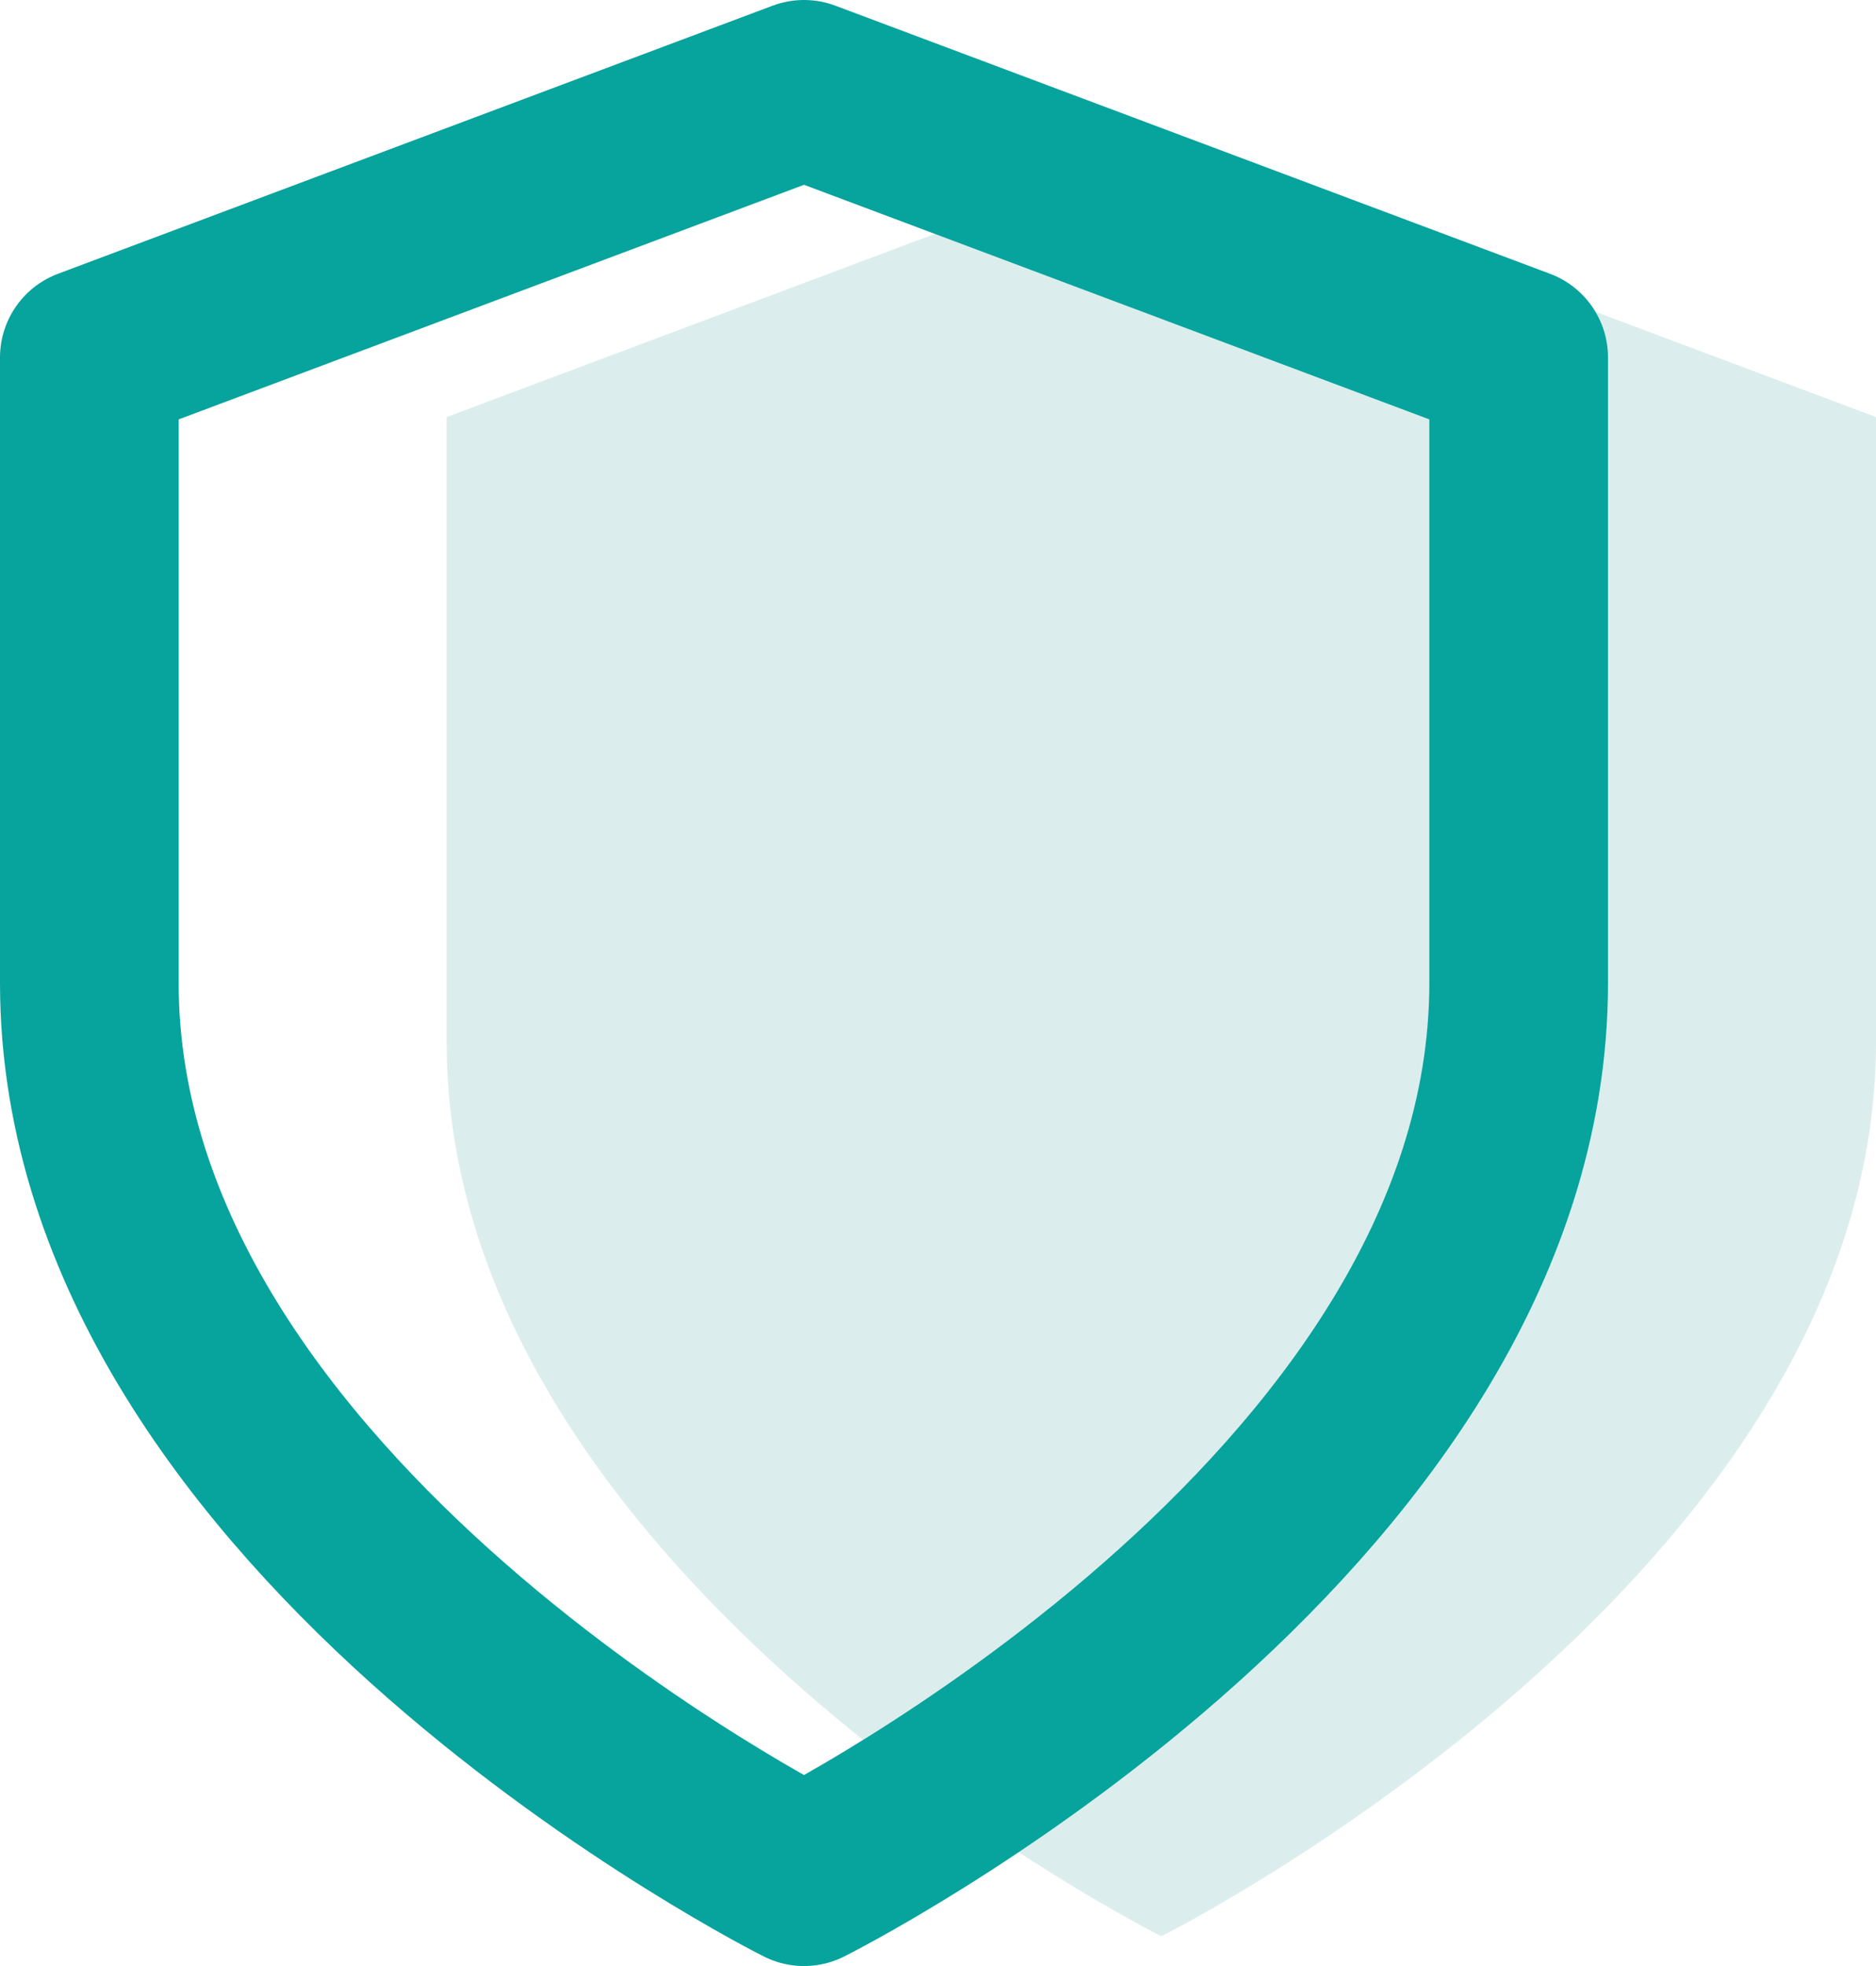 <svg xmlns="http://www.w3.org/2000/svg" width="31.5" height="33" viewBox="0 0 31.5 33">
    <g>
        <path fill="#dbeeed" d="M18 33s12-6 12-15V7.5L18 3 6 7.5V18c0 9 12 15 12 15z" transform="translate(-1102.5 -2215.5) translate(1104 2215)"/>
        <path fill="none" stroke="#07a39d" stroke-linecap="round" stroke-linejoin="round" stroke-width="3px" d="M18 33s12-6 12-15V7.5L18 3 6 7.5V18c0 9 12 15 12 15z" transform="translate(-1102.5 -2215.5) translate(1098 2214)"/>
    </g>
</svg>
